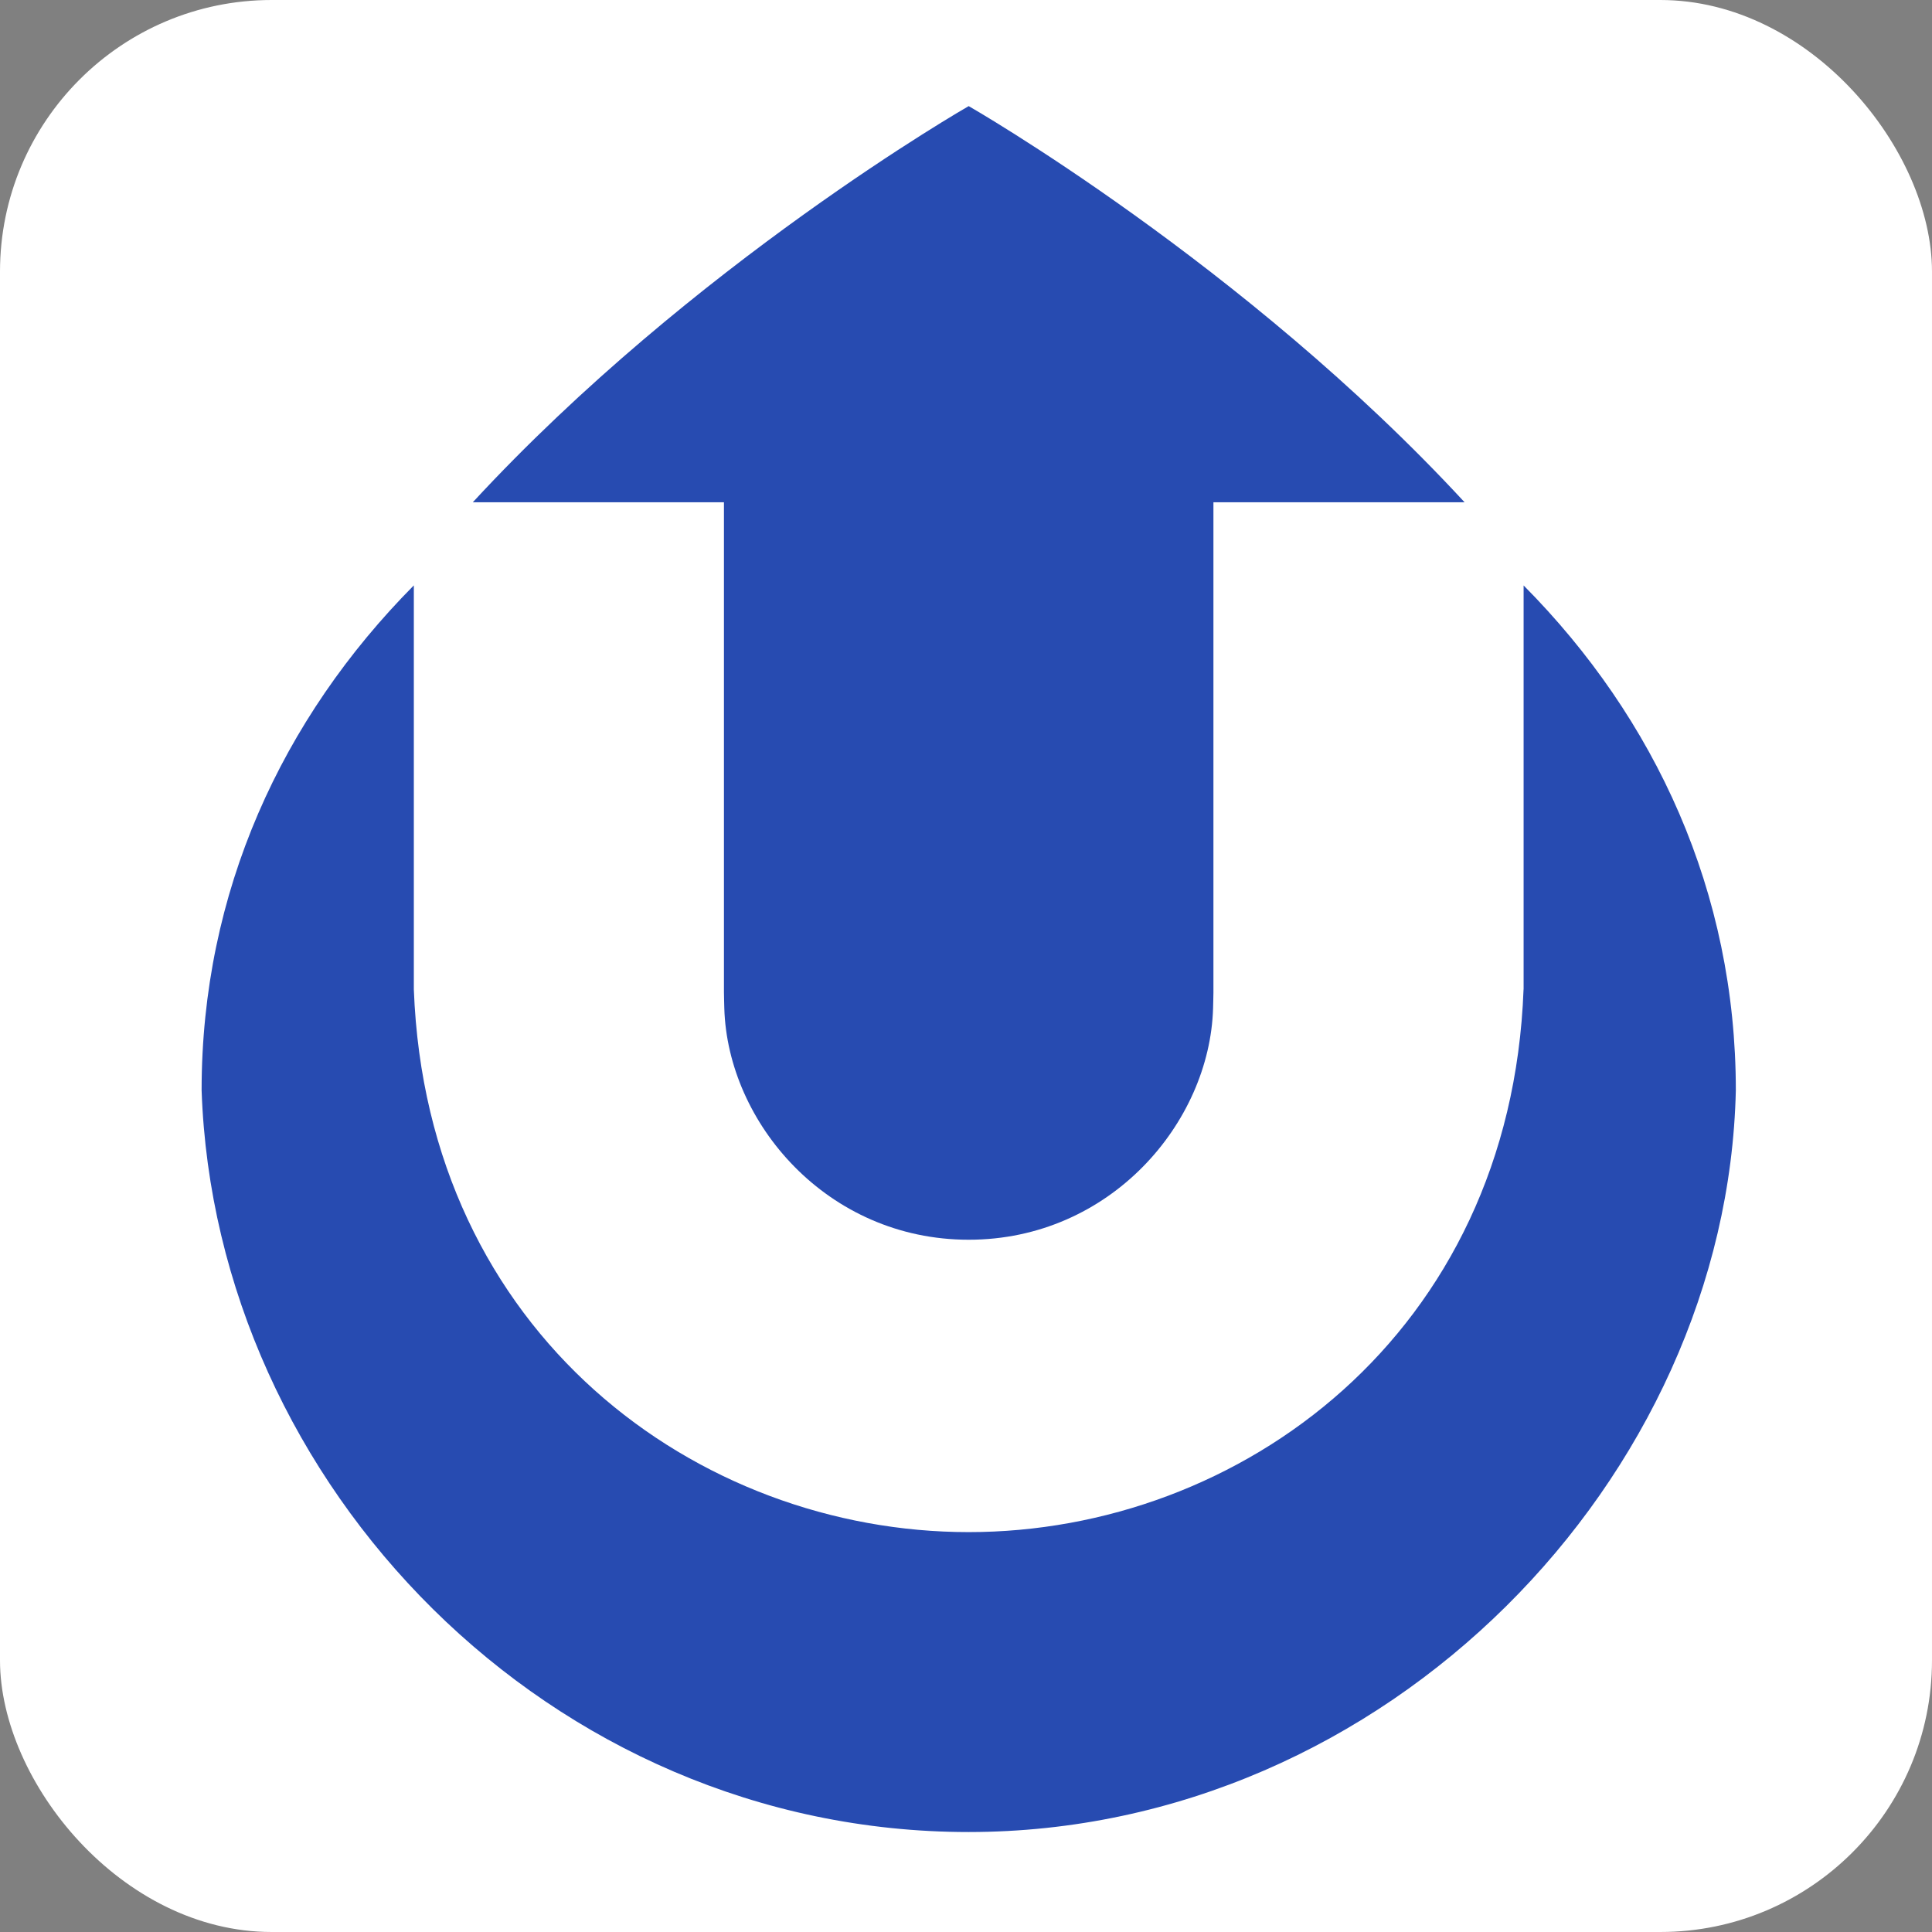 <?xml version="1.0" encoding="UTF-8" standalone="no"?>

<svg
   xmlns:dc="http://purl.org/dc/elements/1.1/"
   xmlns:cc="http://creativecommons.org/ns#"
   xmlns:rdf="http://www.w3.org/1999/02/22-rdf-syntax-ns#"
   xmlns:svg="http://www.w3.org/2000/svg"
   xmlns="http://www.w3.org/2000/svg"
   width="64"
   height="64"
   viewBox="0 0 16.933 16.933"
   version="1.1"
   id="ubicast-icon">
  <rect x="0" y="0" width="16.933" height="16.933" fill="#808080" stroke="none"/>
  <style
     id="style3713"
     type="text/css">
  .st0{fill:#274BB1;}
</style>
  <g
     id="layer1"
     transform="translate(-58.773,-197.598)">
    <rect
       id="rect3731"
       width="16.933"
       height="16.933"
       x="58.773"
       y="197.598"
       style="fill:#ffffff;fill-opacity:1;stroke-width:0;stroke-miterlimit:4;stroke-dasharray:none"
       ry="2.381" />
    <g
       id="g3729"
       transform="matrix(0.052,0,0,0.052,60.54,198.528)">
      <path
         id="path3715"
         d="m 88.04,149.41 c 0,0.89 0.05,1.76 0.06,2.65 0.56,19.29 17.33,39.01 41.19,39.01 23.86,0 40.63,-19.72 41.19,-39.01 0.01,-0.89 0.06,-1.76 0.06,-2.65 V 66.77 h 42.33 C 175.76,26.59 129.29,0 129.29,0 c 0,0 -46.47,26.59 -83.58,66.77 h 42.33 z"
         class="st0"
         style="fill:#274bb1" />
      <path
         id="path3717"
         d="m 222.81,148.88 c -2.17,58.15 -47.83,91.47 -93.52,91.47 -45.69,0 -91.35,-33.34 -93.52,-91.49 V 80.78 C 13.52,103.23 0,132.48 0,165.87 2.26,232.39 58.65,290.9 129.27,290.9 c 70.62,0 127.87,-59.79 129.32,-125.02 0,-33.39 -13.52,-62.65 -35.77,-85.09 v 68.09 z"
         class="st0"
         style="fill:#274bb1" />
    </g>
  </g>
</svg>
